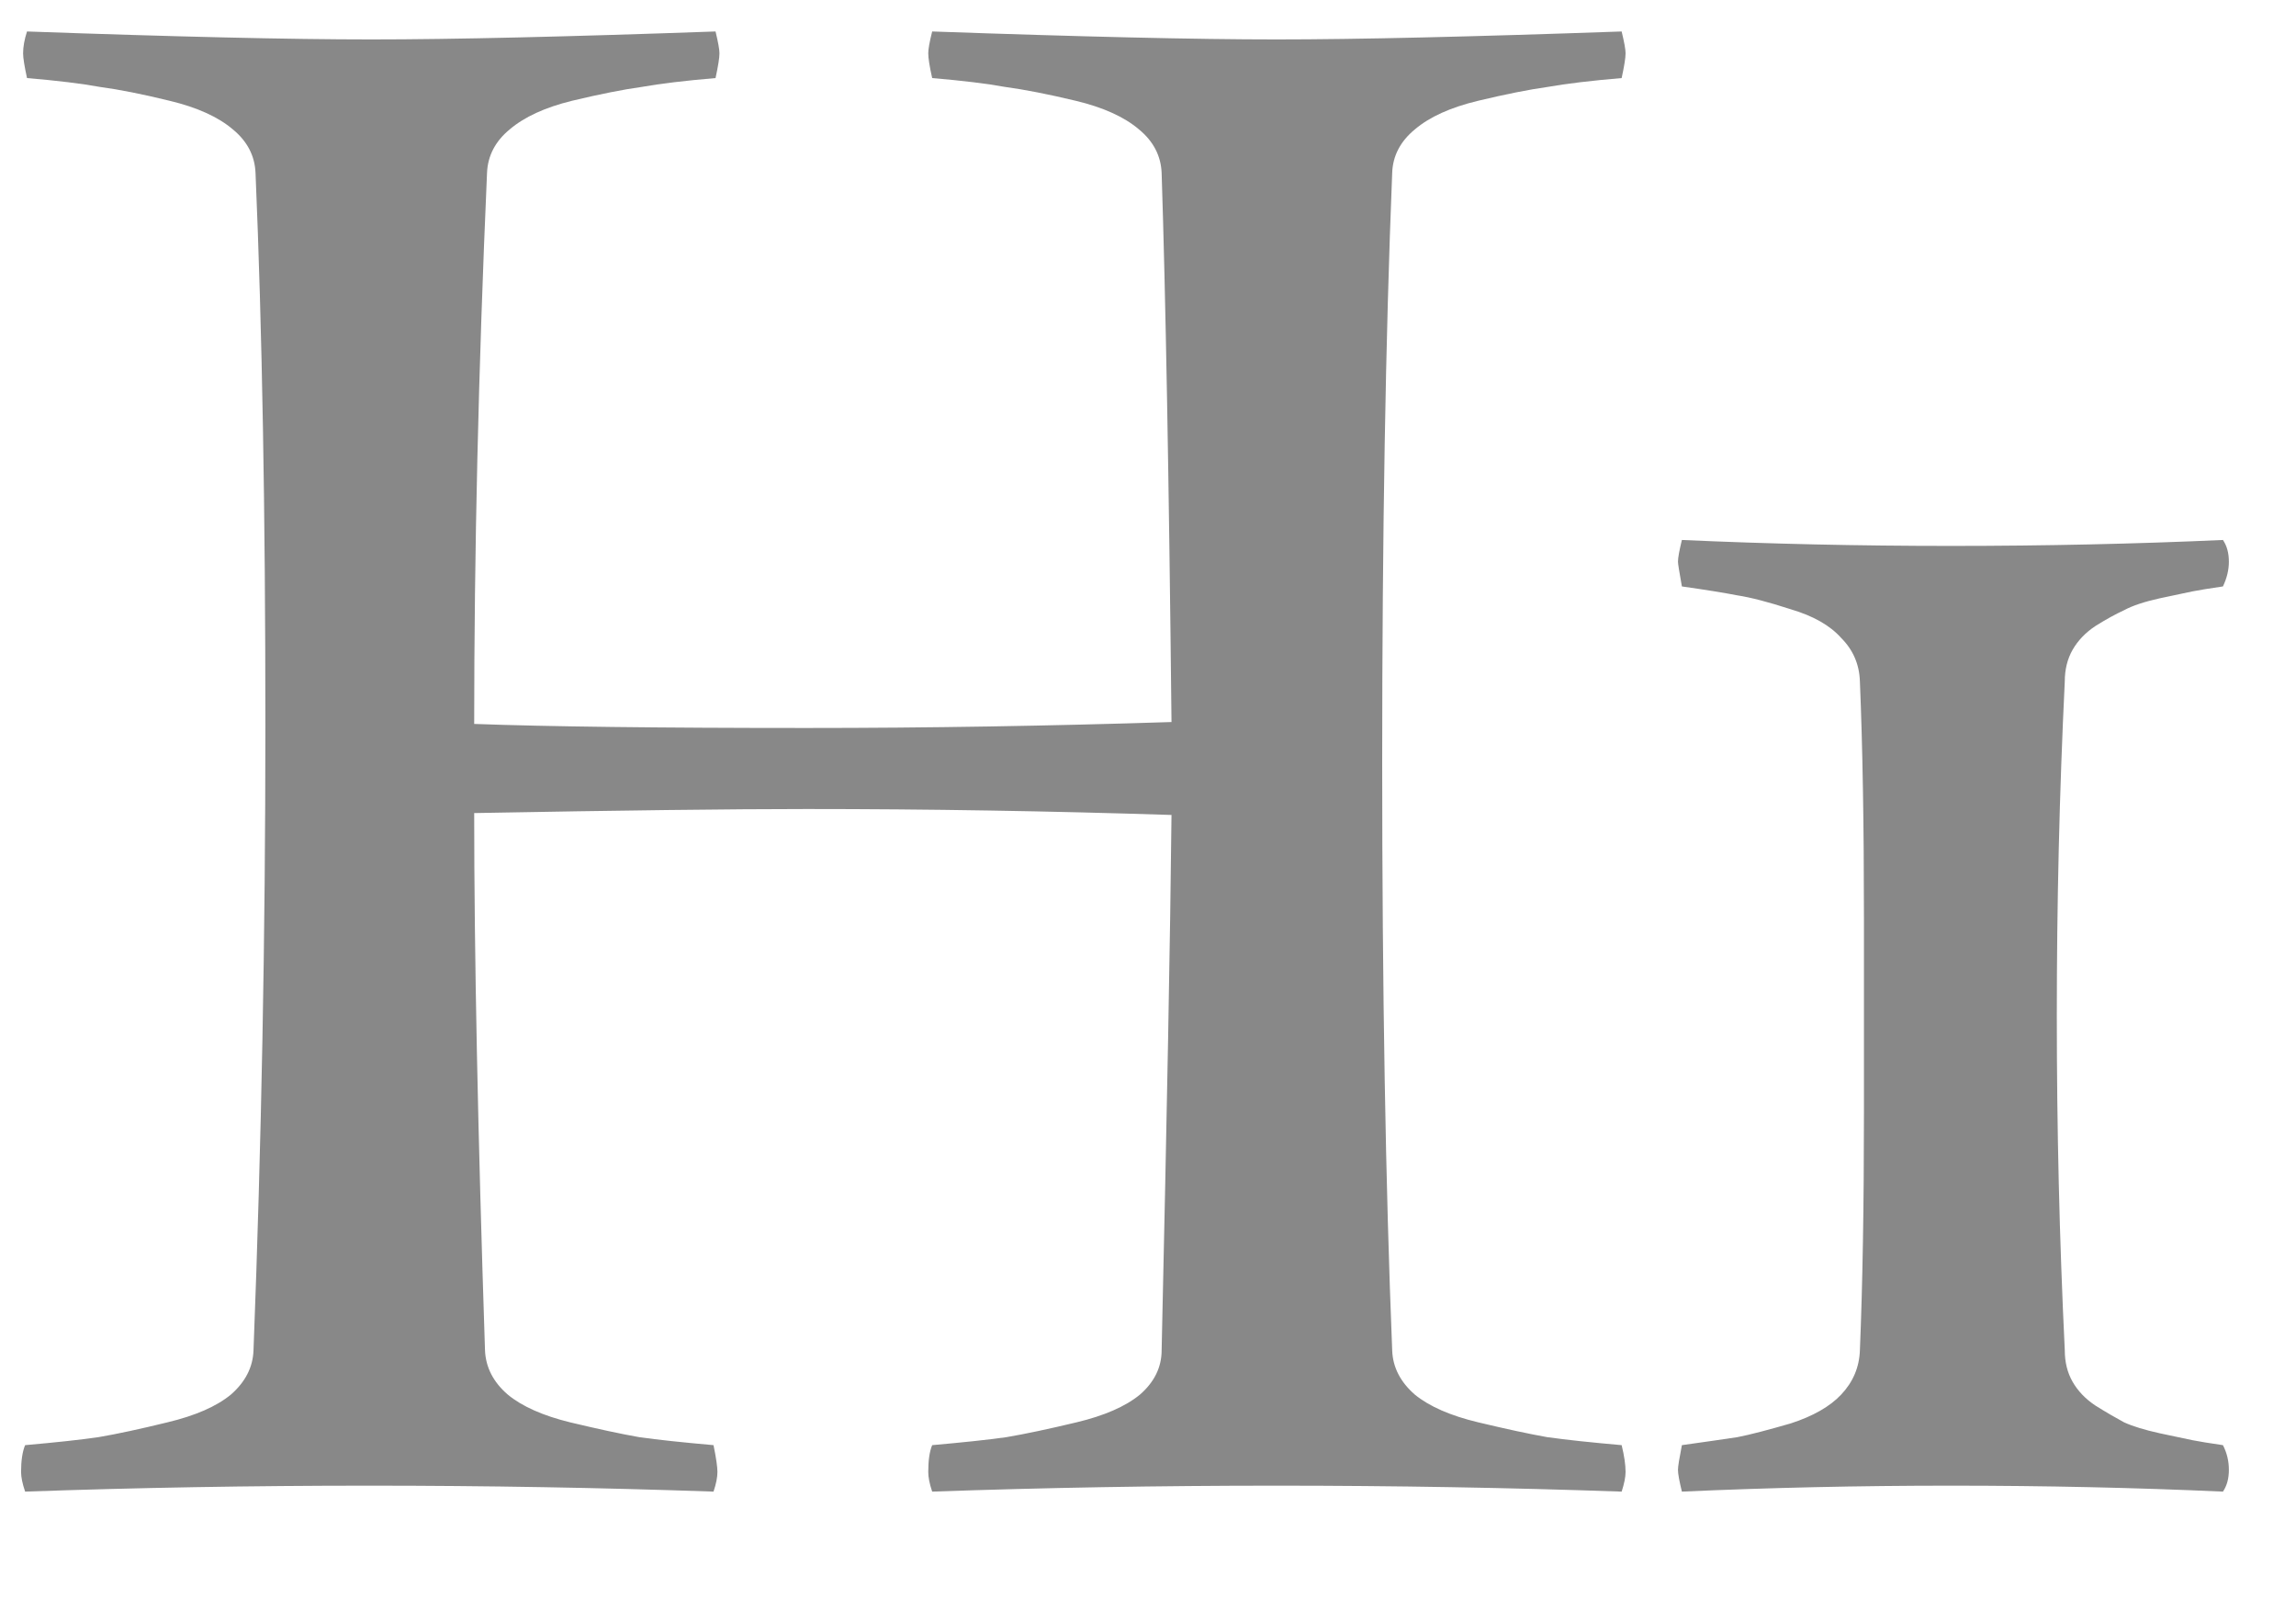 <svg width="17" height="12" viewBox="0 0 17 12" fill="none" xmlns="http://www.w3.org/2000/svg">
<path d="M0.2 0.233C1.294 0.272 2.144 0.292 2.749 0.292C3.354 0.292 4.204 0.272 5.298 0.233C5.317 0.312 5.327 0.365 5.327 0.395C5.327 0.429 5.317 0.49 5.298 0.578C5.073 0.597 4.89 0.619 4.749 0.644C4.612 0.663 4.441 0.697 4.236 0.746C4.036 0.795 3.882 0.866 3.774 0.958C3.667 1.046 3.611 1.154 3.606 1.281C3.542 2.741 3.511 4.101 3.511 5.36C4.053 5.38 4.873 5.39 5.972 5.39C6.87 5.39 7.771 5.375 8.674 5.346C8.655 3.529 8.63 2.174 8.601 1.281C8.596 1.154 8.54 1.046 8.433 0.958C8.325 0.866 8.169 0.795 7.964 0.746C7.759 0.697 7.585 0.663 7.444 0.644C7.307 0.619 7.126 0.597 6.902 0.578C6.882 0.49 6.873 0.429 6.873 0.395C6.873 0.365 6.882 0.312 6.902 0.233C8.005 0.272 8.855 0.292 9.451 0.292C10.051 0.292 10.903 0.272 12.007 0.233C12.026 0.312 12.036 0.365 12.036 0.395C12.036 0.429 12.026 0.49 12.007 0.578C11.782 0.597 11.599 0.619 11.457 0.644C11.321 0.663 11.15 0.697 10.945 0.746C10.74 0.795 10.584 0.866 10.476 0.958C10.369 1.046 10.312 1.154 10.308 1.281C10.259 2.497 10.234 3.952 10.234 5.646C10.234 7.331 10.259 8.781 10.308 9.997C10.312 10.123 10.369 10.233 10.476 10.326C10.584 10.414 10.74 10.482 10.945 10.531C11.15 10.58 11.321 10.617 11.457 10.641C11.599 10.661 11.782 10.68 12.007 10.7C12.026 10.778 12.036 10.844 12.036 10.898C12.036 10.937 12.026 10.985 12.007 11.044C11.177 11.015 10.325 11 9.451 11C8.577 11 7.727 11.015 6.902 11.044C6.882 10.985 6.873 10.937 6.873 10.898C6.873 10.815 6.882 10.748 6.902 10.7C7.126 10.68 7.31 10.661 7.451 10.641C7.593 10.617 7.766 10.58 7.971 10.531C8.176 10.482 8.333 10.414 8.44 10.326C8.547 10.233 8.601 10.123 8.601 9.997C8.64 8.253 8.665 6.933 8.674 6.034C7.771 6.005 6.87 5.99 5.972 5.99C5.415 5.99 4.595 6 3.511 6.02C3.511 7.06 3.538 8.385 3.591 9.997C3.596 10.123 3.652 10.233 3.76 10.326C3.867 10.414 4.021 10.482 4.221 10.531C4.426 10.58 4.597 10.617 4.734 10.641C4.875 10.661 5.059 10.68 5.283 10.7C5.303 10.797 5.312 10.863 5.312 10.898C5.312 10.937 5.303 10.985 5.283 11.044C4.453 11.015 3.604 11 2.734 11C1.855 11 1.006 11.015 0.186 11.044C0.166 10.985 0.156 10.937 0.156 10.898C0.156 10.815 0.166 10.748 0.186 10.7C0.41 10.68 0.591 10.661 0.728 10.641C0.869 10.617 1.04 10.58 1.24 10.531C1.445 10.482 1.602 10.414 1.709 10.326C1.816 10.233 1.873 10.123 1.877 9.997C1.936 8.468 1.965 6.928 1.965 5.375C1.965 3.793 1.941 2.428 1.892 1.281C1.887 1.154 1.831 1.046 1.724 0.958C1.616 0.866 1.46 0.795 1.255 0.746C1.055 0.697 0.884 0.663 0.742 0.644C0.605 0.619 0.425 0.597 0.2 0.578C0.181 0.49 0.171 0.429 0.171 0.395C0.171 0.346 0.181 0.292 0.2 0.233ZM16.459 10.7C16.489 10.758 16.503 10.819 16.503 10.883C16.503 10.946 16.489 11 16.459 11.044C15.815 11.015 15.144 11 14.445 11C13.762 11 13.098 11.015 12.453 11.044C12.434 10.966 12.424 10.912 12.424 10.883C12.424 10.858 12.434 10.797 12.453 10.7C12.629 10.675 12.766 10.656 12.863 10.641C12.961 10.622 13.093 10.587 13.259 10.539C13.425 10.485 13.549 10.414 13.632 10.326C13.72 10.233 13.767 10.123 13.771 9.997C13.791 9.513 13.801 8.927 13.801 8.239V6.803C13.801 6.11 13.791 5.524 13.771 5.045C13.767 4.918 13.72 4.811 13.632 4.723C13.549 4.63 13.425 4.56 13.259 4.511C13.093 4.457 12.961 4.423 12.863 4.408C12.766 4.389 12.629 4.367 12.453 4.342C12.434 4.235 12.424 4.174 12.424 4.159C12.424 4.13 12.434 4.076 12.453 3.998C13.098 4.027 13.762 4.042 14.445 4.042C15.144 4.042 15.815 4.027 16.459 3.998C16.489 4.042 16.503 4.096 16.503 4.159C16.503 4.218 16.489 4.279 16.459 4.342C16.357 4.357 16.281 4.369 16.232 4.379C16.184 4.389 16.103 4.406 15.991 4.43C15.878 4.455 15.79 4.484 15.727 4.518C15.664 4.547 15.593 4.586 15.515 4.635C15.441 4.684 15.385 4.743 15.346 4.811C15.307 4.879 15.288 4.958 15.288 5.045C15.248 5.871 15.229 6.696 15.229 7.521C15.229 8.346 15.248 9.171 15.288 9.997C15.288 10.085 15.307 10.163 15.346 10.231C15.385 10.299 15.441 10.358 15.515 10.407C15.593 10.456 15.664 10.497 15.727 10.531C15.79 10.56 15.878 10.587 15.991 10.612C16.103 10.636 16.184 10.653 16.232 10.663C16.281 10.673 16.357 10.685 16.459 10.7Z" fill="#888888"/>
</svg>
